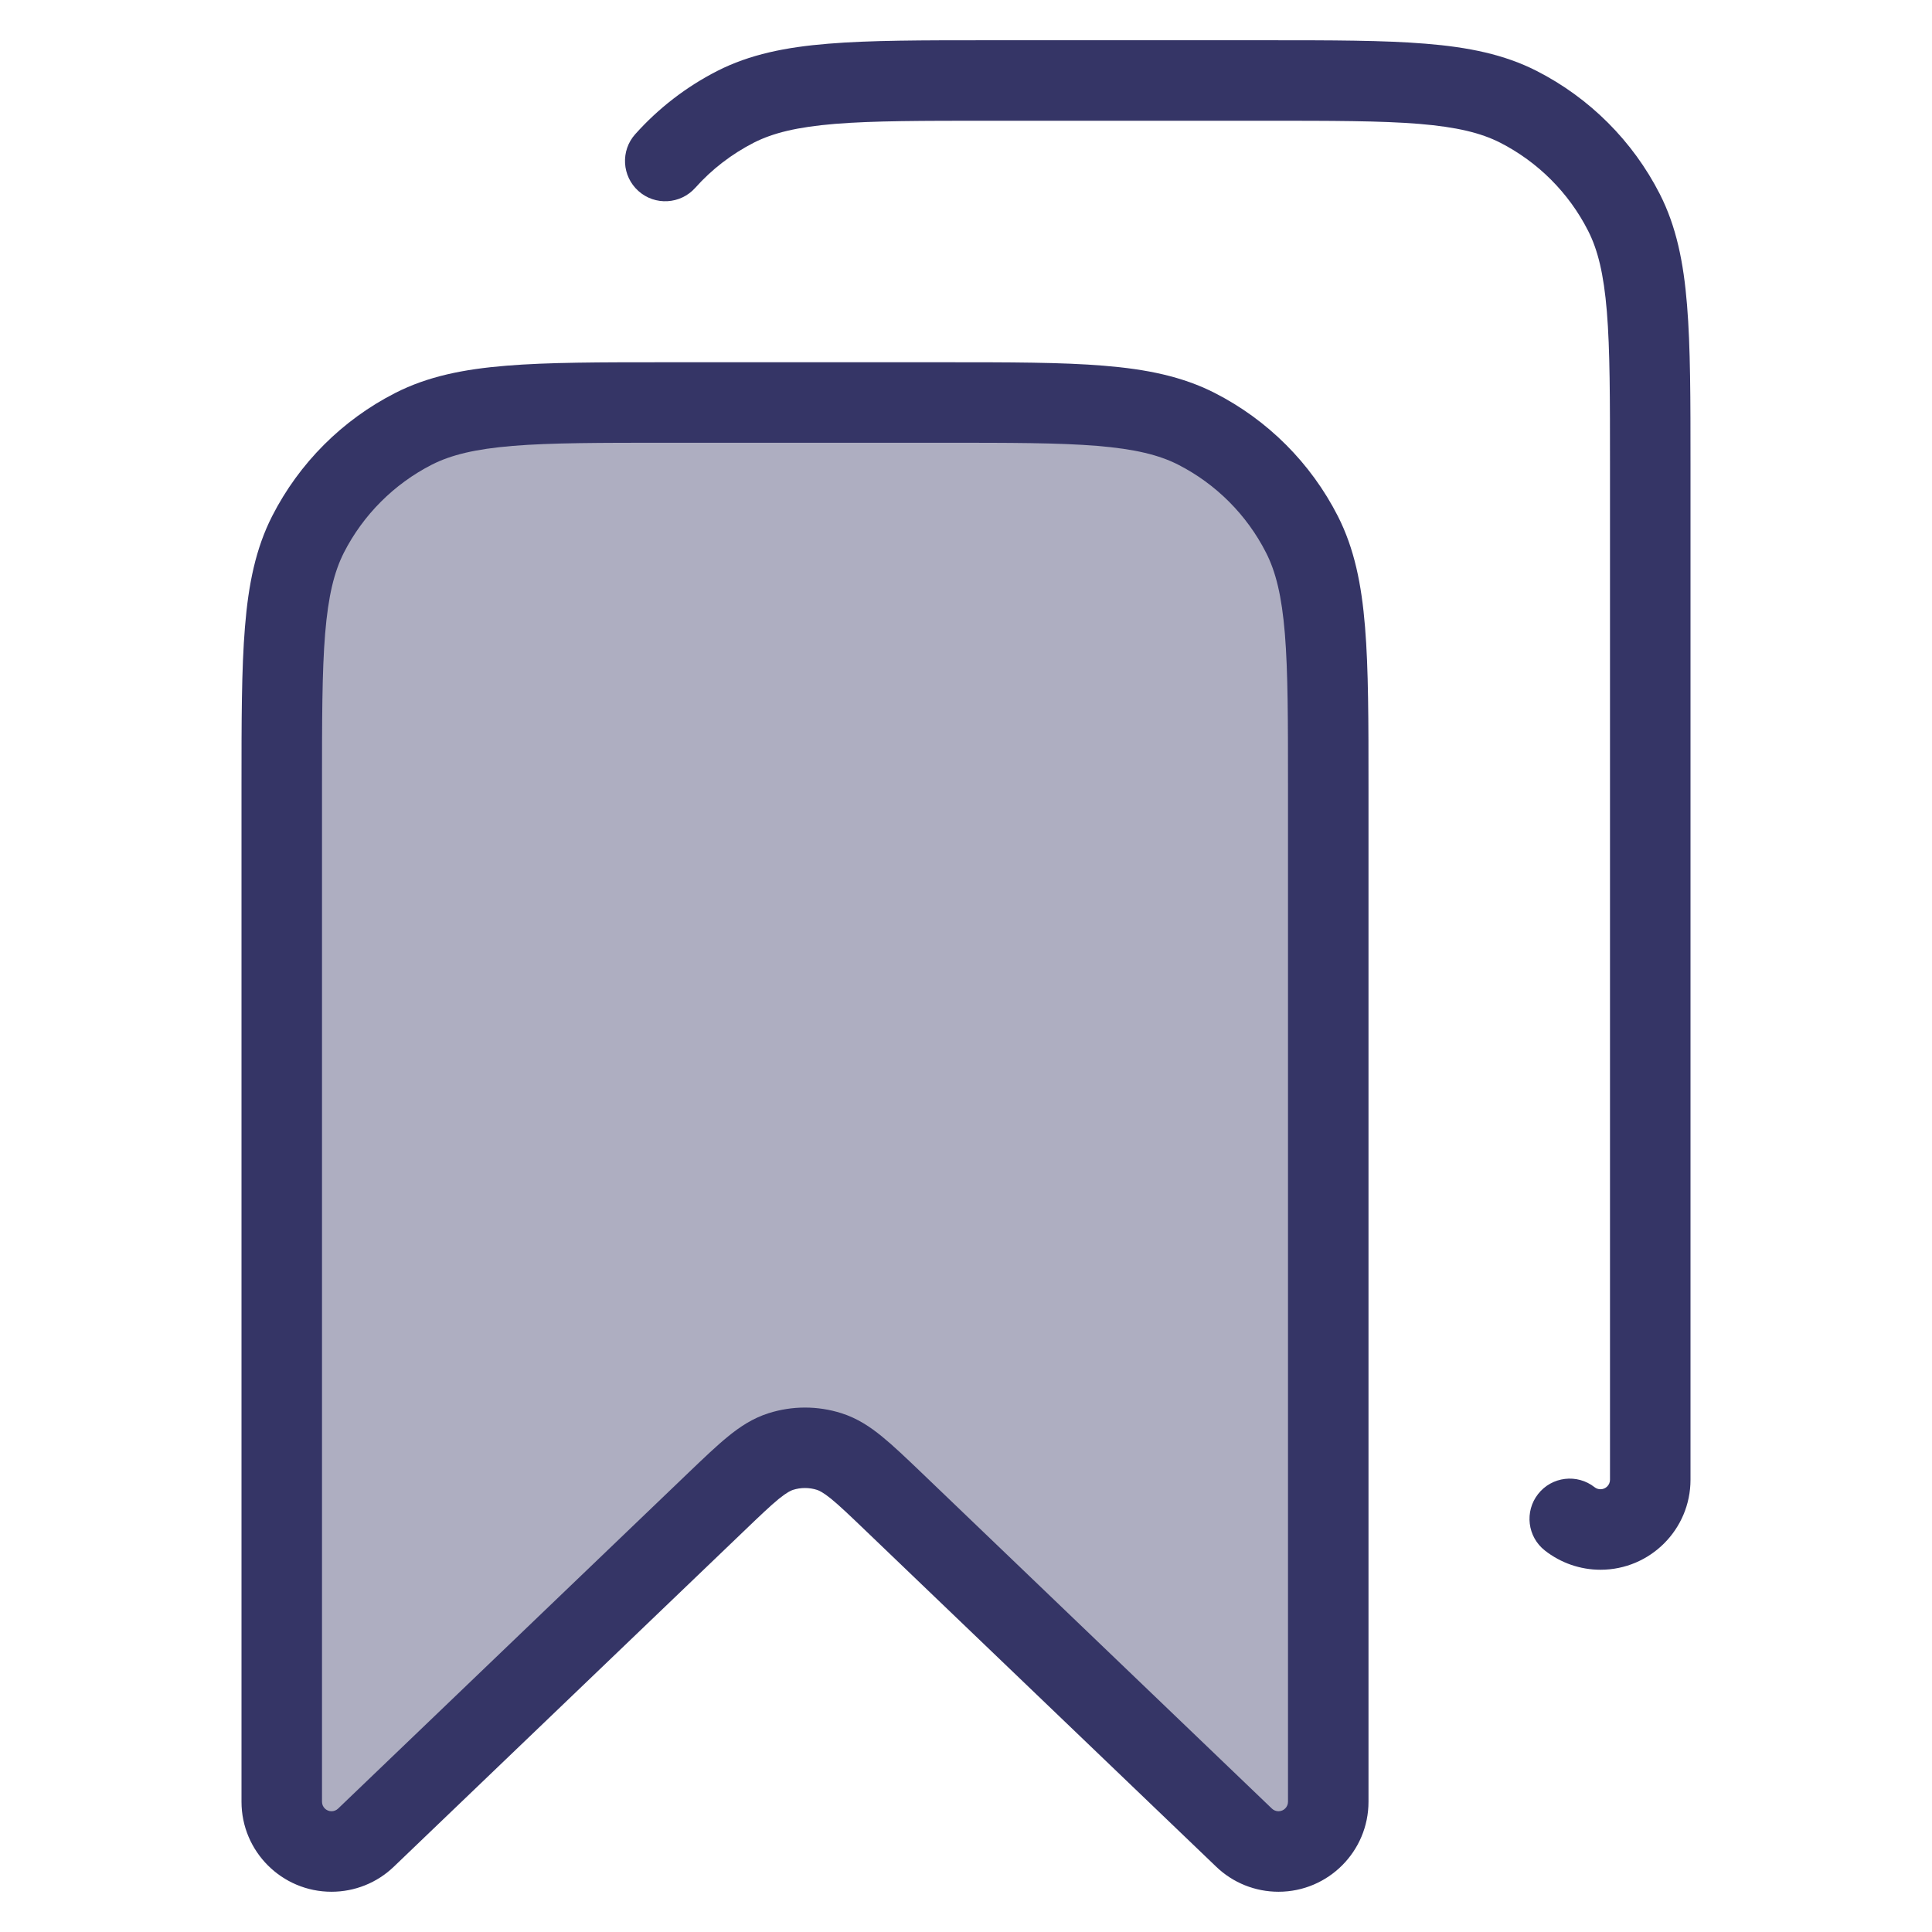 <svg width="24" height="24" viewBox="0 0 24 24" fill="none" xmlns="http://www.w3.org/2000/svg">
<path opacity="0.4" d="M8.3 5H11.7C13.38 5 14.22 5 14.862 5.327C15.427 5.615 15.885 6.074 16.173 6.638C16.5 7.28 16.5 8.12 16.5 9.8V22.382C16.5 22.723 16.223 23 15.882 23C15.722 23 15.569 22.938 15.454 22.828L11.107 18.661C10.718 18.288 10.524 18.102 10.301 18.032C10.105 17.97 9.895 17.97 9.699 18.032C9.476 18.102 9.282 18.288 8.893 18.661L4.546 22.828C4.431 22.938 4.278 23 4.118 23C3.777 23 3.5 22.723 3.5 22.382V9.8C3.5 8.12 3.5 7.28 3.827 6.638C4.115 6.074 4.574 5.615 5.138 5.327C5.78 5 6.62 5 8.3 5Z" fill="#353566"/>
<path d="M15.722 0.5H12.278C11.457 0.5 10.809 0.5 10.289 0.543C9.758 0.586 9.314 0.676 8.911 0.881C8.523 1.079 8.178 1.346 7.891 1.667C7.707 1.872 7.725 2.189 7.931 2.373C8.136 2.557 8.453 2.539 8.637 2.333C8.841 2.104 9.088 1.914 9.365 1.772C9.604 1.651 9.901 1.578 10.37 1.539C10.845 1.5 11.452 1.5 12.3 1.5H15.7C16.548 1.5 17.154 1.5 17.63 1.539C18.099 1.578 18.396 1.651 18.635 1.772C19.105 2.012 19.488 2.395 19.727 2.865C19.849 3.104 19.922 3.401 19.961 3.87C20 4.345 20 4.952 20 5.8V18.382C20 18.447 19.947 18.5 19.882 18.5C19.855 18.5 19.829 18.491 19.809 18.475C19.592 18.304 19.277 18.342 19.107 18.559C18.936 18.776 18.974 19.091 19.191 19.261C19.387 19.415 19.63 19.5 19.882 19.5C20.499 19.5 21 18.999 21 18.382V5.778C21 4.957 21 4.31 20.957 3.789C20.914 3.258 20.824 2.814 20.619 2.411C20.283 1.752 19.747 1.217 19.089 0.881C18.686 0.676 18.242 0.586 17.711 0.543C17.19 0.5 16.544 0.5 15.722 0.5Z" fill="#353566"/>
<path fill-rule="evenodd" clip-rule="evenodd" d="M11.722 4.5H8.278C7.457 4.5 6.81 4.5 6.289 4.543C5.758 4.586 5.314 4.676 4.911 4.881C4.252 5.217 3.717 5.752 3.381 6.411C3.176 6.814 3.086 7.258 3.043 7.789C3 8.31 3 8.957 3 9.778V22.382C3 22.999 3.501 23.5 4.118 23.5C4.407 23.5 4.684 23.389 4.892 23.189L9.239 19.022C9.439 18.83 9.568 18.707 9.674 18.62C9.776 18.538 9.823 18.517 9.85 18.508C9.947 18.477 10.053 18.477 10.15 18.508C10.177 18.517 10.224 18.538 10.326 18.62C10.432 18.707 10.561 18.83 10.761 19.022L15.108 23.189C15.316 23.389 15.593 23.5 15.882 23.5C16.499 23.5 17 22.999 17 22.382V9.778C17 8.957 17 8.31 16.957 7.789C16.914 7.258 16.824 6.814 16.619 6.411C16.283 5.752 15.748 5.217 15.089 4.881C14.686 4.676 14.242 4.586 13.711 4.543C13.191 4.5 12.543 4.5 11.722 4.5ZM5.365 5.772C5.604 5.651 5.901 5.578 6.37 5.539C6.845 5.5 7.452 5.5 8.3 5.5H11.7C12.548 5.5 13.155 5.5 13.63 5.539C14.099 5.578 14.396 5.651 14.635 5.772C15.105 6.012 15.488 6.395 15.727 6.865C15.849 7.104 15.922 7.401 15.961 7.87C16 8.345 16 8.952 16 9.8V22.382C16 22.447 15.947 22.5 15.882 22.5C15.851 22.5 15.822 22.488 15.8 22.467L11.44 18.287C11.257 18.112 11.098 17.96 10.958 17.846C10.809 17.724 10.648 17.617 10.451 17.555C10.158 17.462 9.842 17.462 9.549 17.555C9.352 17.617 9.191 17.724 9.042 17.846C8.902 17.96 8.743 18.112 8.56 18.287L4.2 22.467C4.178 22.488 4.149 22.5 4.118 22.5C4.053 22.5 4 22.447 4 22.382V9.8C4 8.952 4 8.345 4.039 7.87C4.078 7.401 4.151 7.104 4.272 6.865C4.512 6.395 4.895 6.012 5.365 5.772Z" fill="#353566"/>
</svg>

